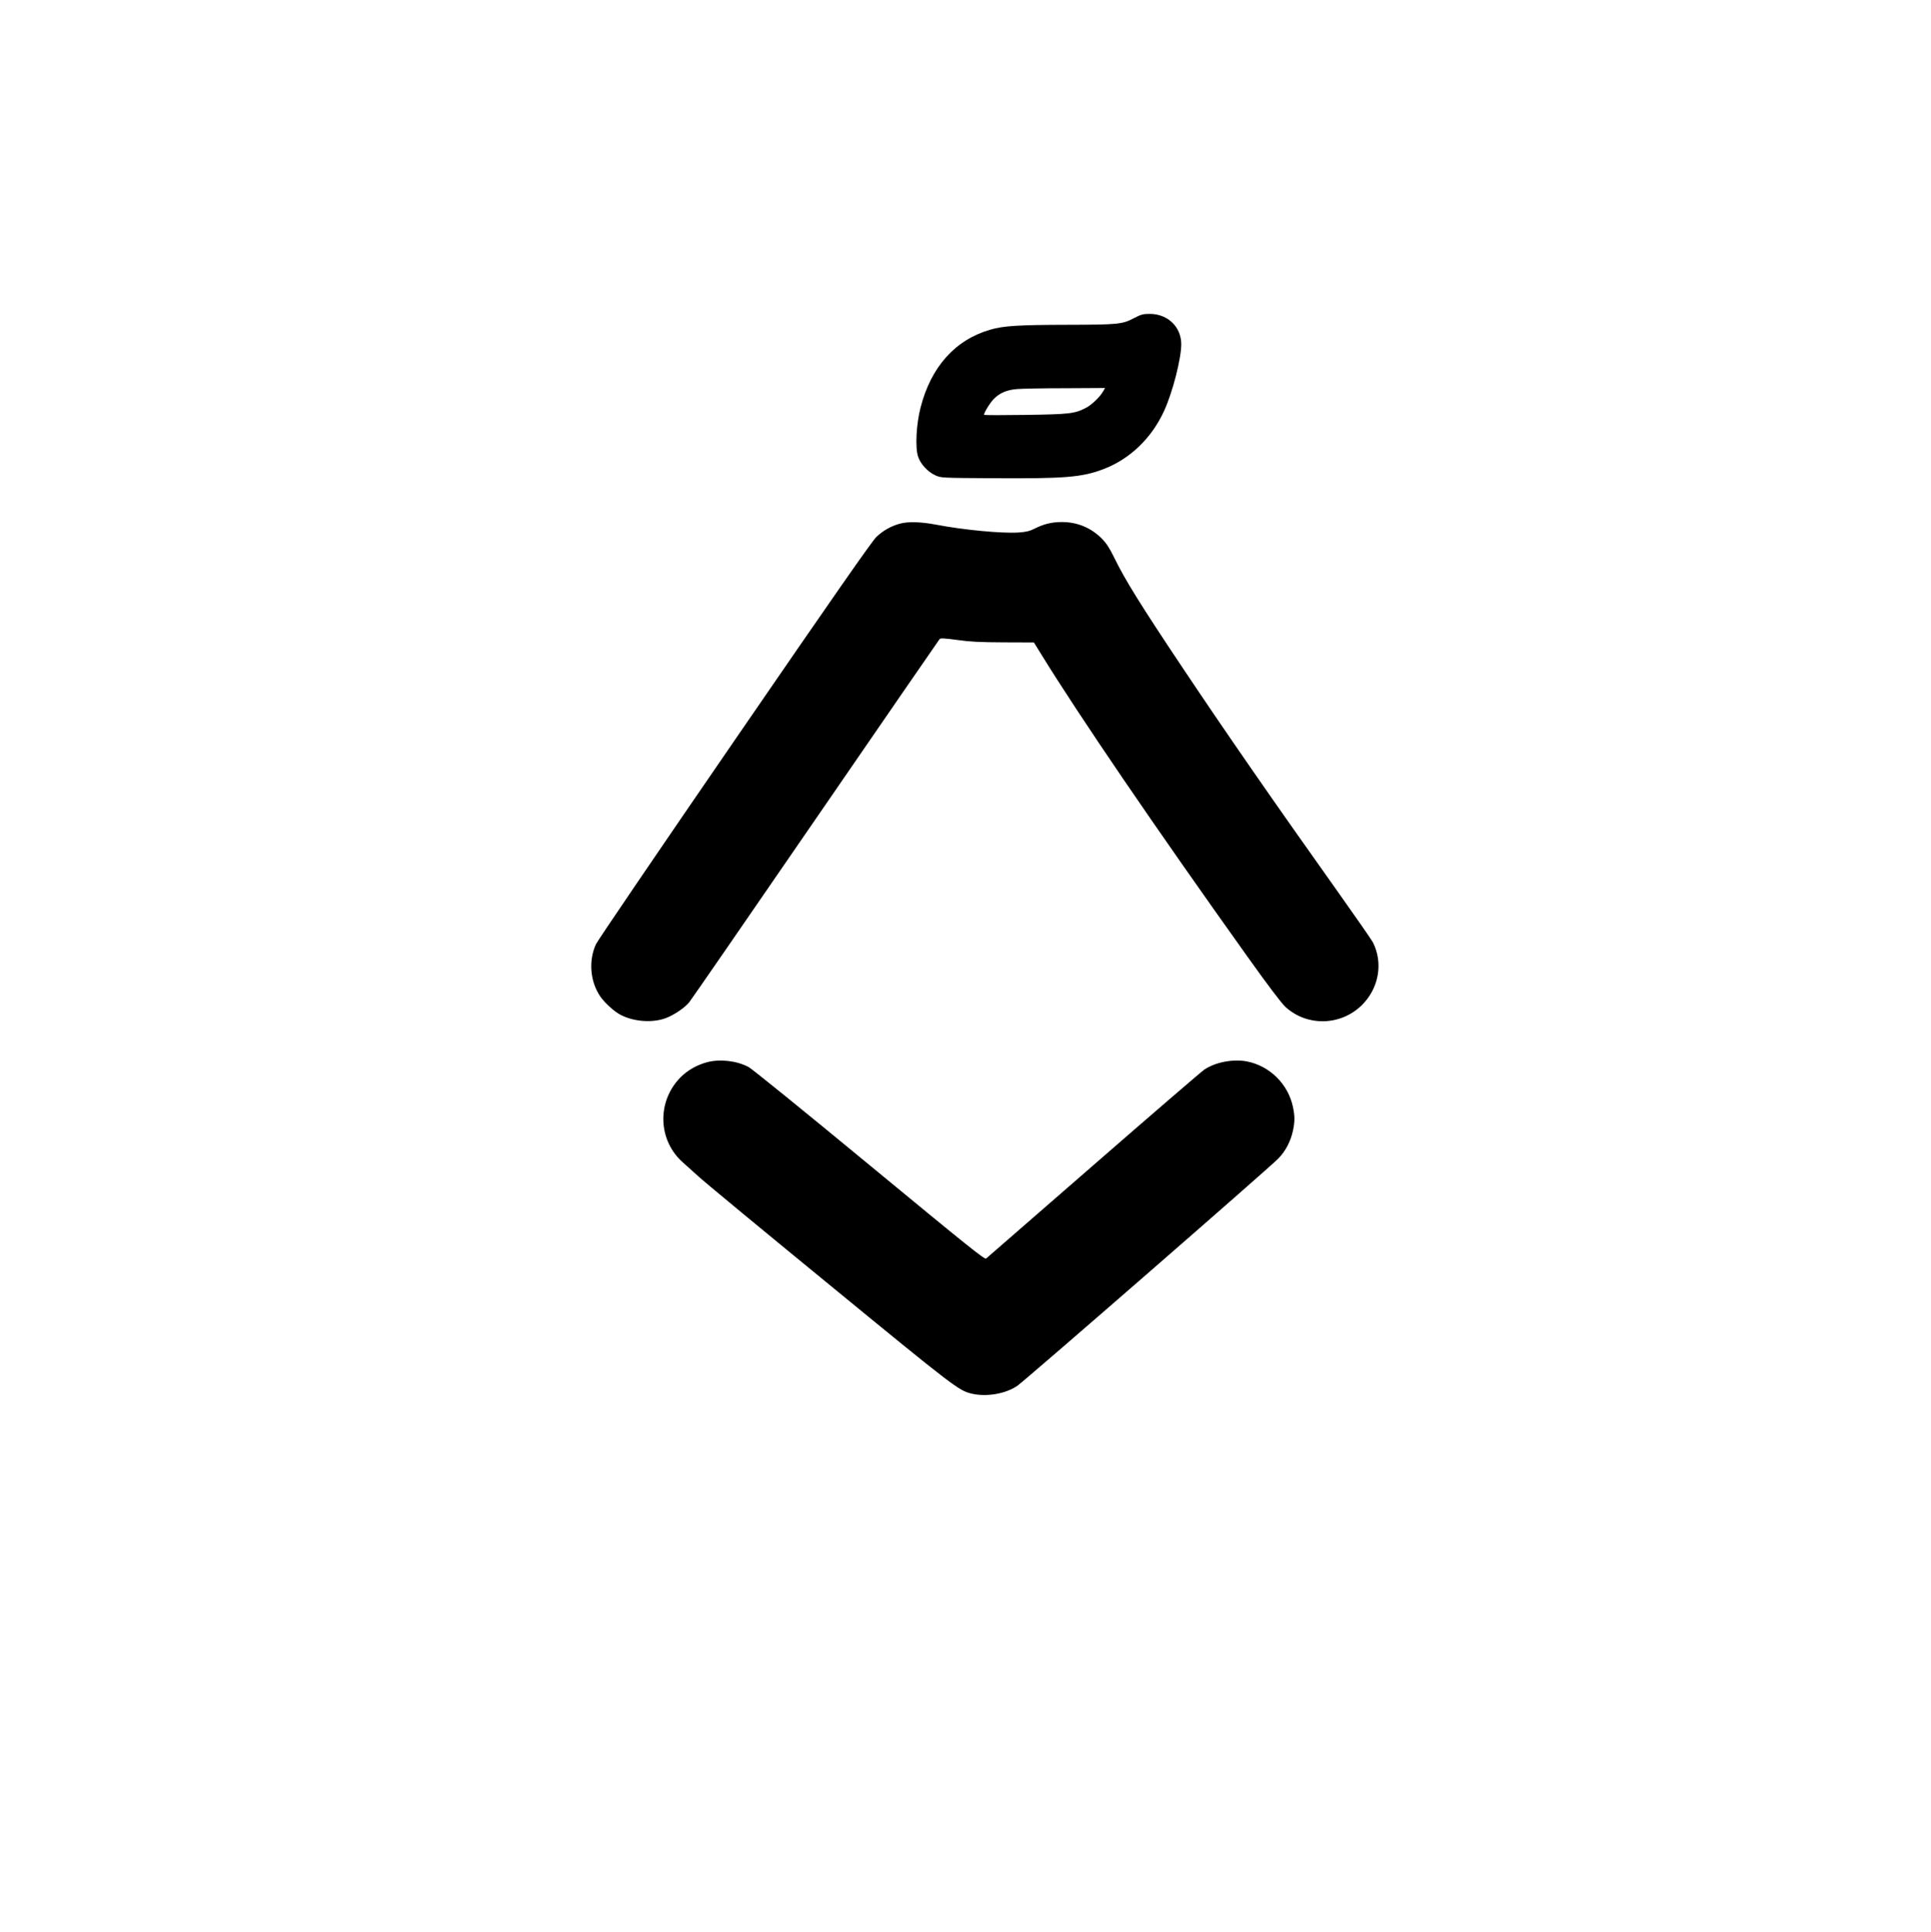 <?xml version="1.0" standalone="no"?>
<!DOCTYPE svg PUBLIC "-//W3C//DTD SVG 20010904//EN"
 "http://www.w3.org/TR/2001/REC-SVG-20010904/DTD/svg10.dtd">
<svg version="1.0" xmlns="http://www.w3.org/2000/svg"
 width="1772pt" height="1773pt" viewBox="0 0 1772 1773"
 preserveAspectRatio="xMidYMid meet">

<g transform="translate(0,1773) scale(0.1,-0.1)"
fill="#000000" stroke="none">
<path d="M10404 14810 c-104 -55 -145 -59 -604 -60 -452 -1 -591 -9 -713 -45
-321 -93 -543 -340 -639 -713 -40 -155 -51 -369 -23 -452 23 -69 89 -140 158
-171 52 -24 52 -24 535 -27 651 -4 807 8 1004 82 245 92 447 285 562 539 77
168 156 477 156 608 0 159 -123 278 -287 279 -65 0 -79 -4 -149 -40z m-281
-671 c-30 -53 -107 -126 -161 -153 -102 -52 -148 -57 -554 -63 -208 -3 -378
-3 -378 1 0 21 57 113 91 147 54 54 118 81 209 89 41 4 241 8 443 8 l368 2
-18 -31z"/>
<path d="M8257 12925 c-82 -23 -155 -64 -216 -123 -42 -42 -392 -543 -1300
-1865 -684 -995 -1256 -1836 -1272 -1870 -70 -152 -54 -344 40 -481 42 -60
130 -140 188 -169 123 -63 294 -74 415 -28 77 30 170 93 212 144 19 23 541
780 1161 1682 620 902 1132 1645 1138 1652 9 9 48 6 162 -9 120 -17 206 -21
427 -22 l276 -1 68 -110 c343 -557 1044 -1586 1891 -2772 188 -264 314 -430
349 -462 200 -183 511 -174 704 19 154 154 194 385 99 573 -12 23 -158 233
-324 467 -588 827 -1028 1462 -1414 2040 -392 586 -539 823 -636 1023 -44 90
-71 131 -114 175 -98 99 -225 152 -365 152 -95 0 -167 -18 -251 -60 -48 -24
-77 -31 -150 -36 -150 -10 -507 24 -755 72 -138 26 -257 30 -333 9z"/>
<path d="M6490 7984 c-94 -25 -179 -73 -244 -138 -221 -222 -210 -582 24 -785
35 -31 98 -88 140 -126 41 -39 580 -485 1197 -990 1157 -949 1192 -975 1312
-1003 135 -31 309 -1 416 72 66 44 2323 2009 2396 2086 67 69 113 158 134 255
18 88 18 132 0 218 -44 210 -213 377 -423 418 -127 24 -289 -7 -390 -75 -26
-17 -484 -412 -1017 -876 -534 -465 -978 -851 -986 -858 -14 -10 -165 111
-1069 857 -597 493 -1078 883 -1110 900 -108 58 -262 76 -380 45z"/>
</g>
</svg>

